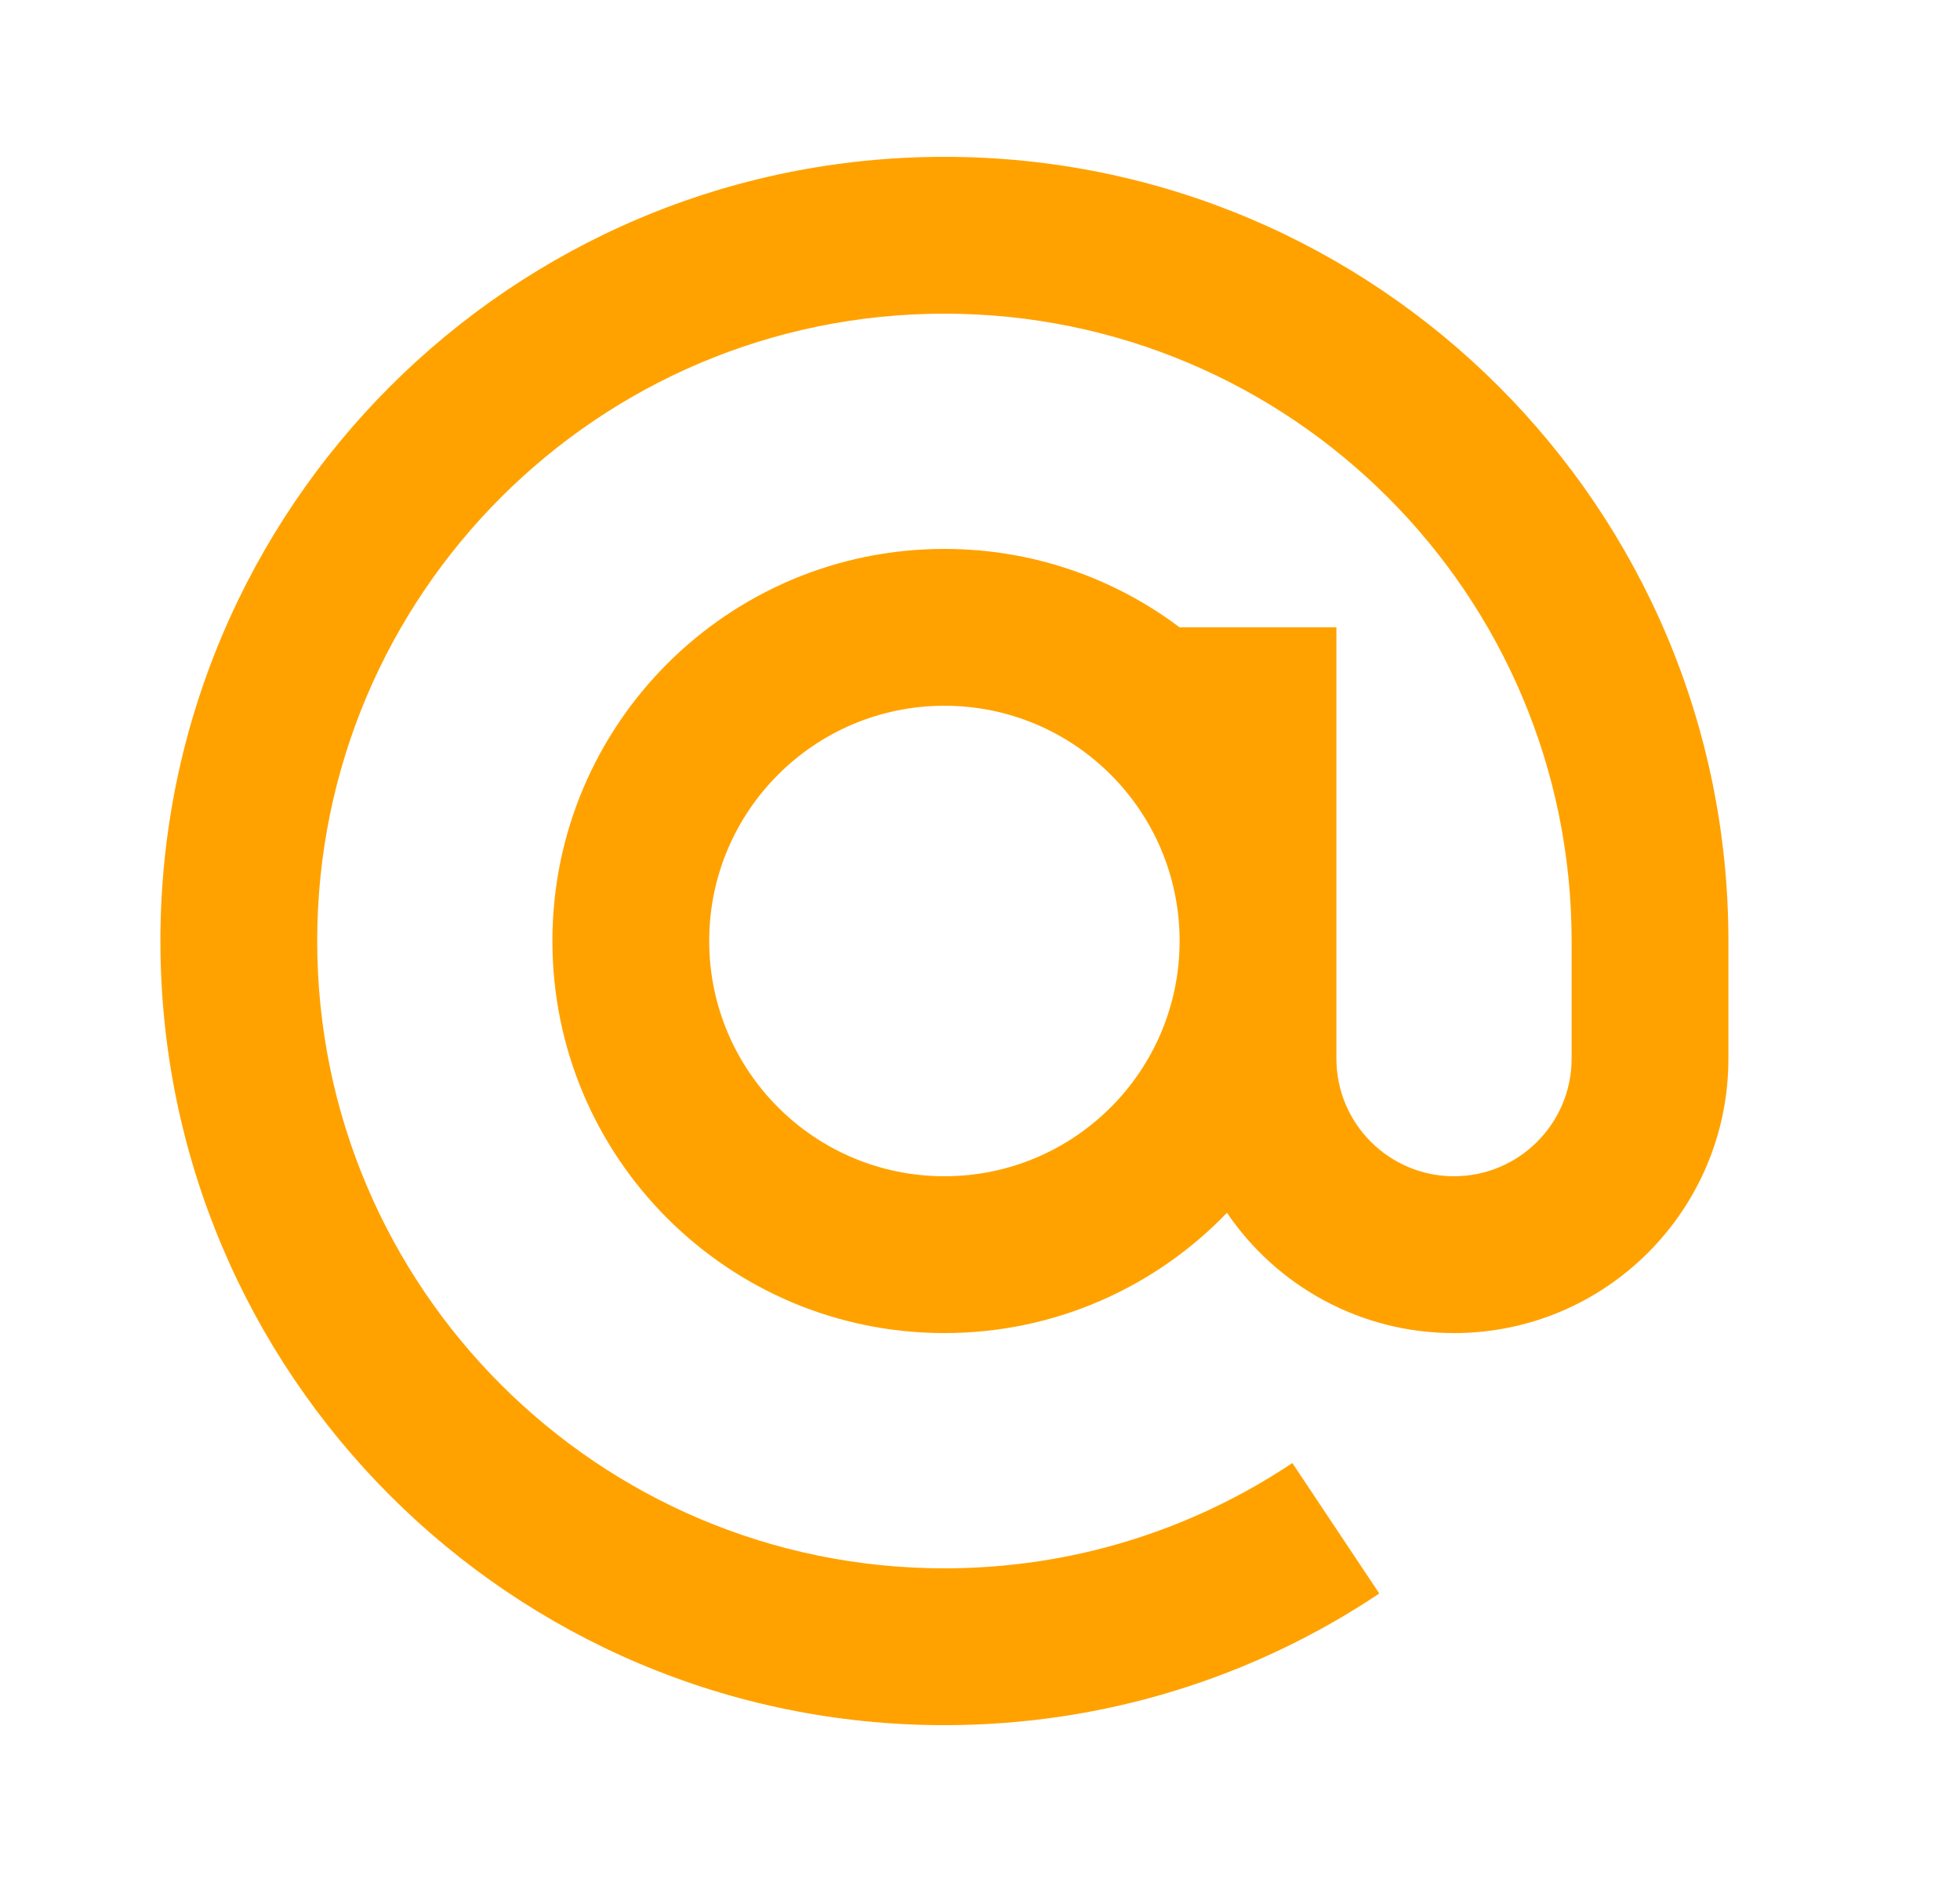 <svg width="25" height="24" viewBox="0 0 25 24" fill="none" xmlns="http://www.w3.org/2000/svg">
<path d="M20.046 12C20.046 7.582 16.464 4 12.046 4C7.628 4 4.046 7.582 4.046 12C4.046 16.418 7.628 20 12.046 20C13.688 20 15.214 19.505 16.484 18.657L17.593 20.321C16.006 21.382 14.098 22 12.046 22C6.523 22 2.046 17.523 2.046 12C2.046 6.477 6.523 2 12.046 2C17.569 2 22.046 6.477 22.046 12V13.5C22.046 15.433 20.479 17 18.546 17C17.342 17 16.279 16.392 15.65 15.466C14.74 16.412 13.462 17 12.046 17C9.284 17 7.046 14.761 7.046 12C7.046 9.239 9.284 7 12.046 7C13.172 7 14.211 7.372 15.046 8H17.046V13.5C17.046 14.328 17.718 15 18.546 15C19.374 15 20.046 14.328 20.046 13.5V12ZM12.046 9C10.389 9 9.046 10.343 9.046 12C9.046 13.657 10.389 15 12.046 15C13.703 15 15.046 13.657 15.046 12C15.046 10.343 13.703 9 12.046 9Z" fill="#FFA200"/>
</svg>
